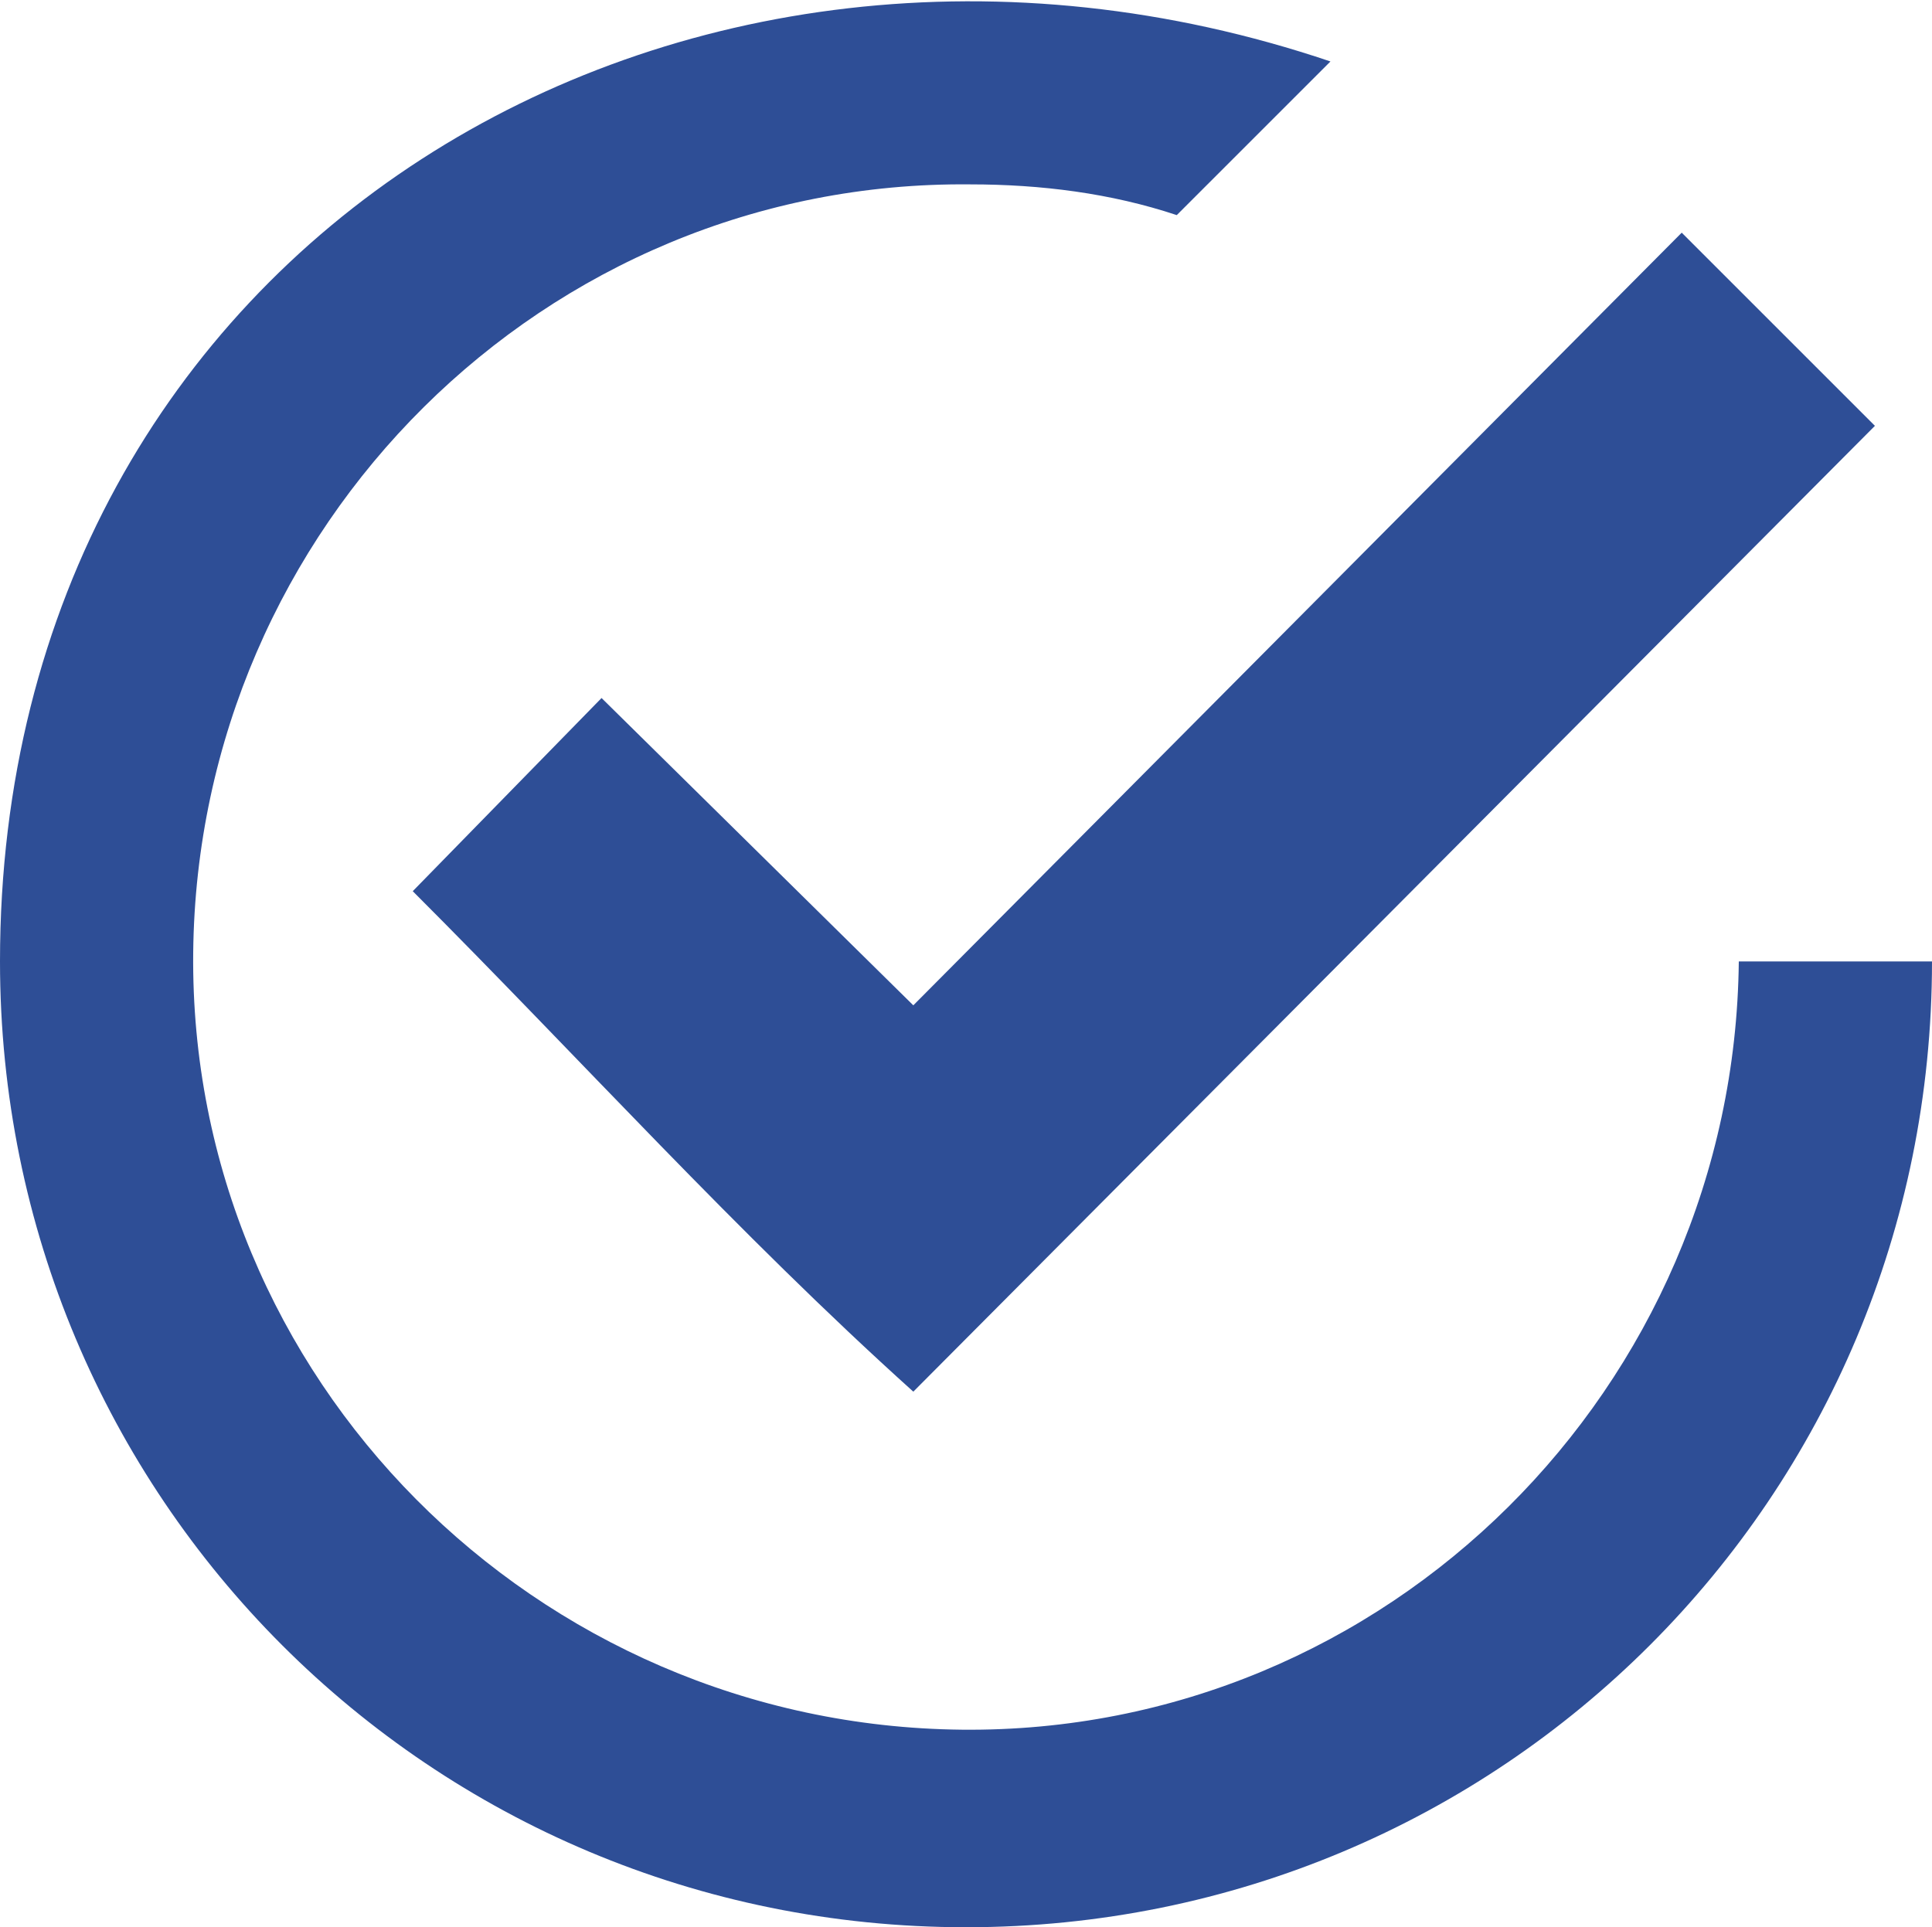 <?xml version="1.0" encoding="utf-8"?>
<!-- Generator: Adobe Illustrator 22.1.0, SVG Export Plug-In . SVG Version: 6.00 Build 0)  -->
<svg version="1.1" id="Capa_1" xmlns="http://www.w3.org/2000/svg" xmlns:xlink="http://www.w3.org/1999/xlink" x="0px" y="0px"
	 viewBox="0 0 44 43.9" style="enable-background:new 0 0 44 43.9;" xml:space="preserve">
<style type="text/css">
	.st0{fill:#2E4E96;}
</style>
<path id="Forma_15" class="st0" d="M39.6,21.9c-0.1,9.7-8,17.6-17.7,17.5c-9.7-0.1-17.6-8-17.5-17.7c0.1-9.7,8-17.6,17.7-17.5
	c1.6,0,3.2,0.2,4.7,0.7l3.5-3.5C15.5-3.6,0,5.5,0,21.9c0,12.2,9.8,22,22,22s22-9.8,22-22H39.6z M42.7,9.7l-21.9,22
	c-4-3.6-7.6-7.6-11.4-11.4l4.3-4.4l7.1,7L38.3,5.3L42.7,9.7z"/>
</svg>
